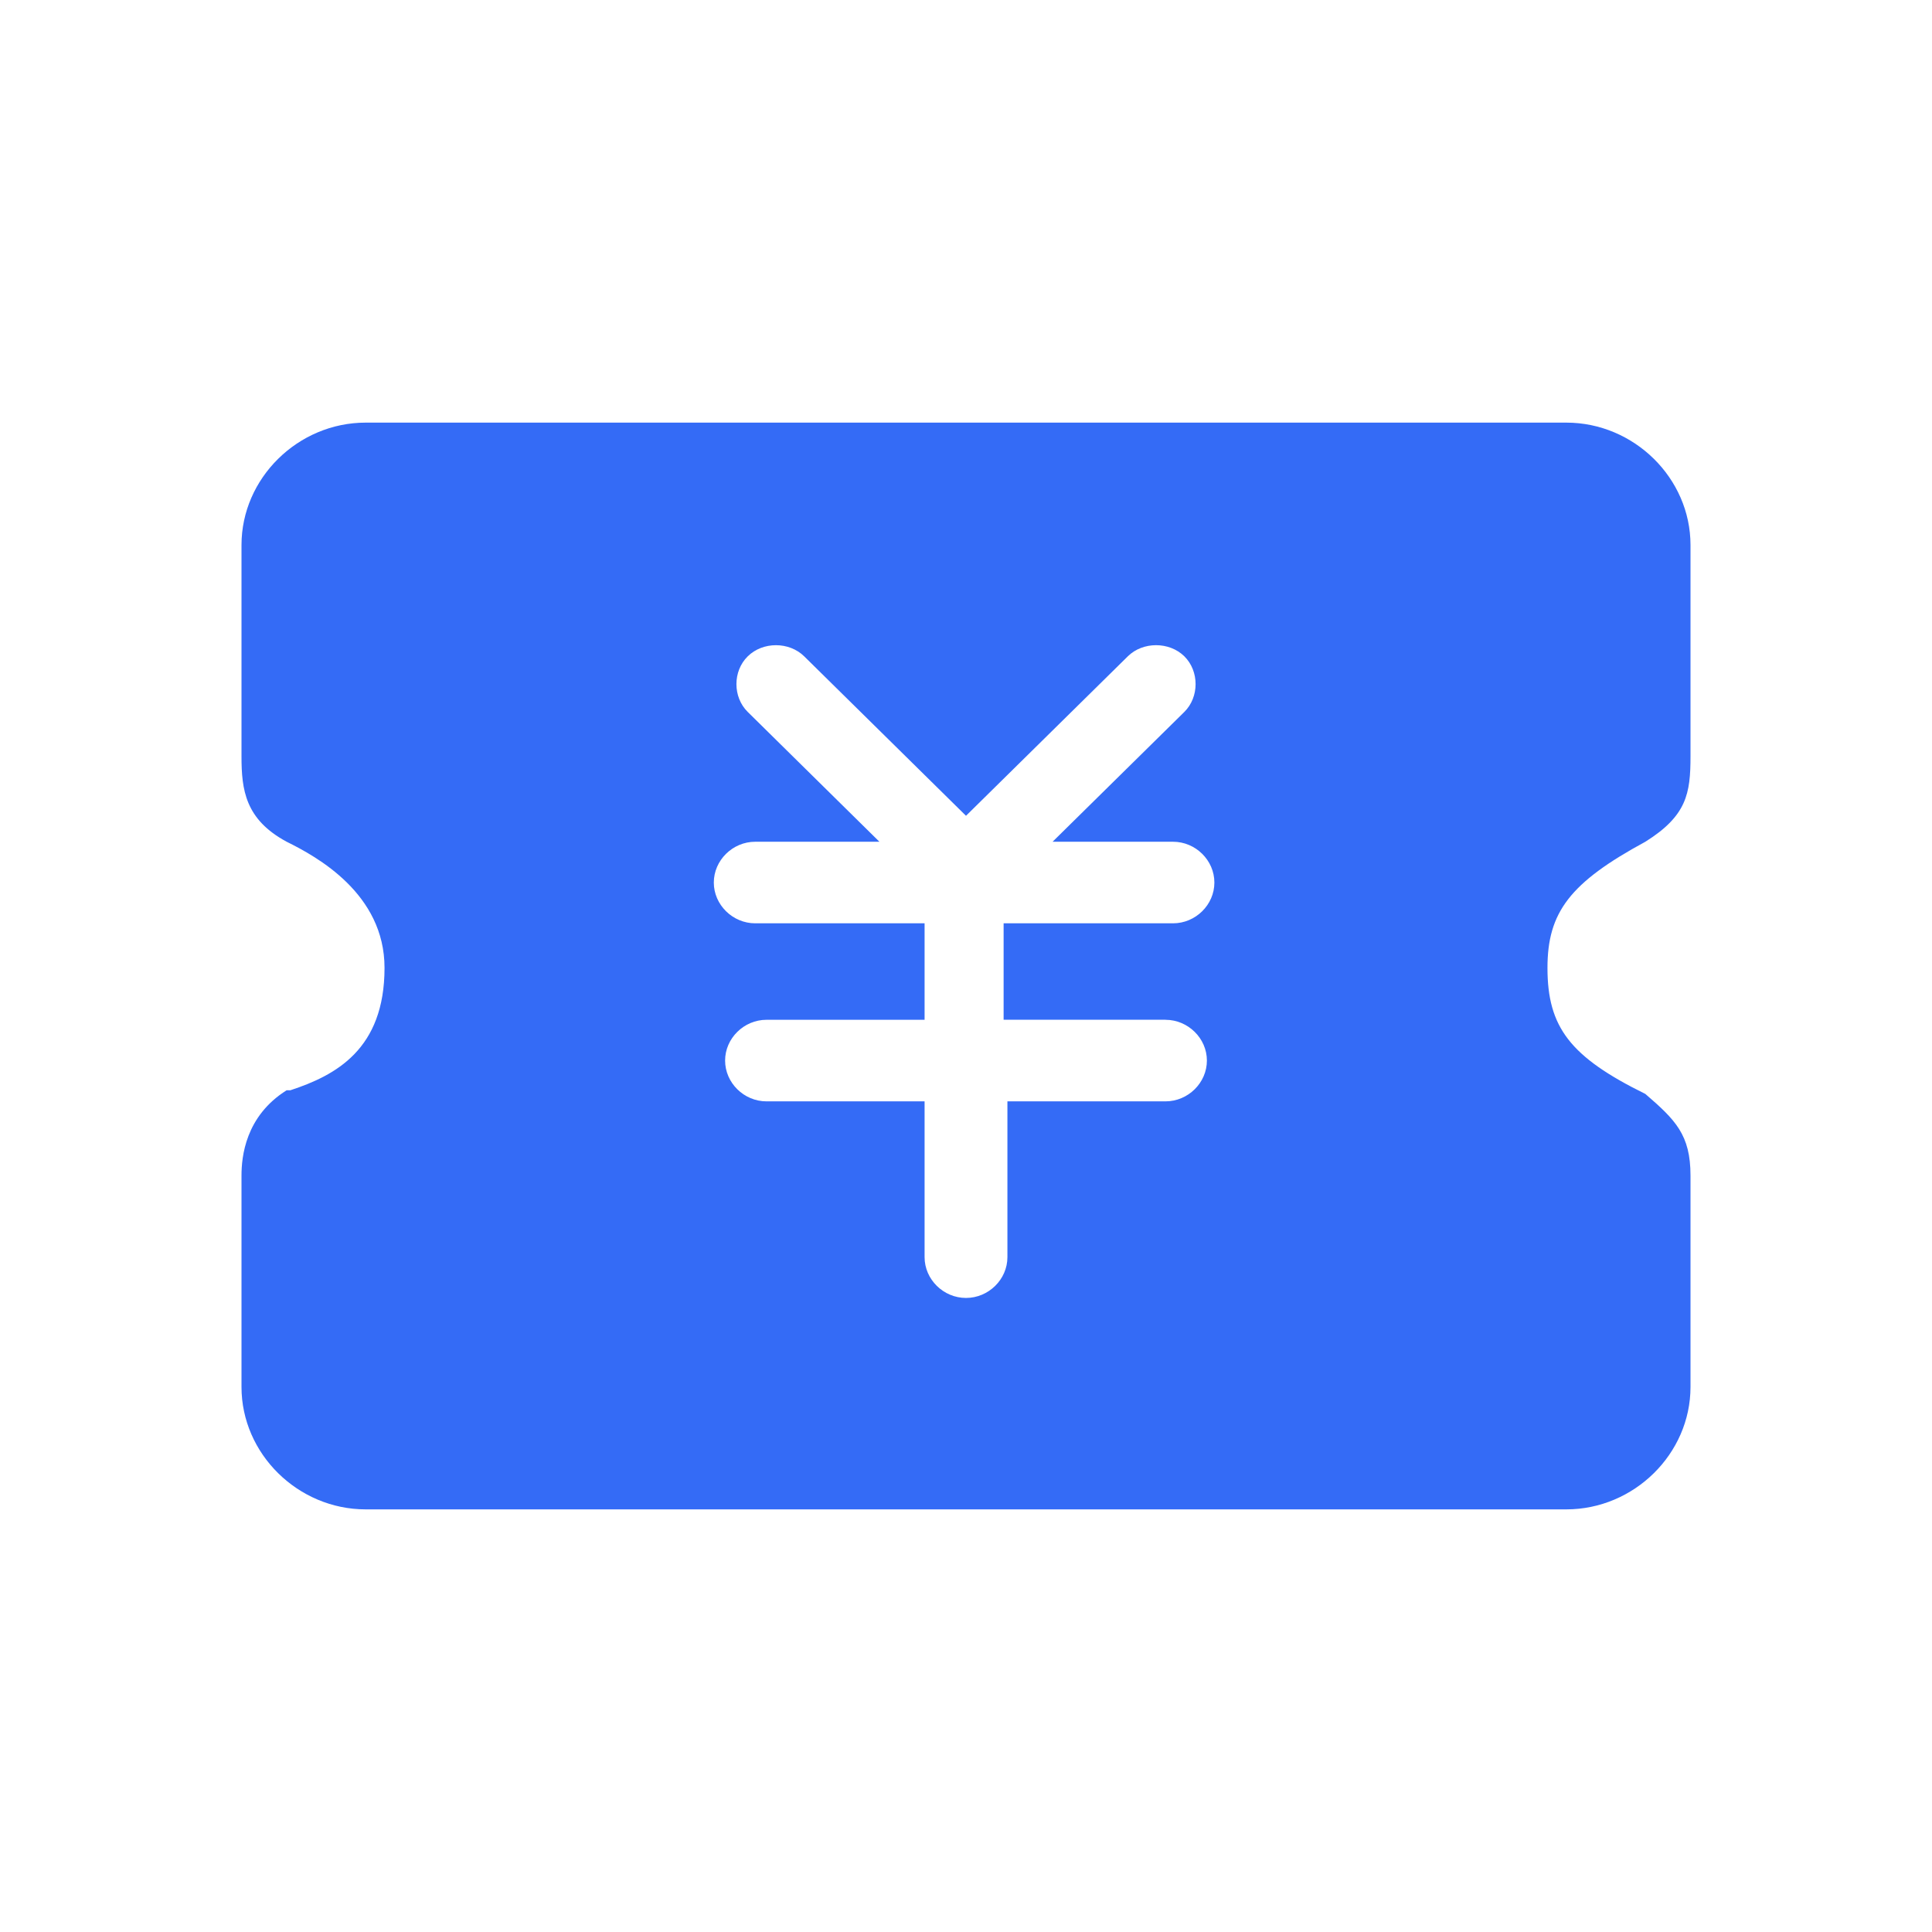<!--?xml version="1.0" encoding="UTF-8"?-->
<svg width="32px" height="32px" viewBox="0 0 32 32" version="1.1" xmlns="http://www.w3.org/2000/svg" xmlns:xlink="http://www.w3.org/1999/xlink">
    <title>709.礼券维护@1x</title>
    <g id="709.礼券维护" stroke="none" stroke-width="1" fill="none" fill-rule="evenodd">
        <g id="编组" transform="translate(4, 7)" fill="#000000" fill-rule="nonzero">
            <path d="M23.252,11.119 C22.005,10.505 21.631,10.013 21.631,9.031 C21.631,8.109 22.005,7.618 23.252,6.942 C23.938,6.512 24,6.143 24,5.529 L24,2.027 C24,0.921 23.065,0 21.943,0 L2.057,0 C0.935,0 0,0.921 0,2.027 L0,5.529 C0,6.082 0.062,6.573 0.748,6.942 C1.247,7.188 2.369,7.802 2.369,9.031 C2.369,10.382 1.558,10.812 0.81,11.058 L0.748,11.058 C0.062,11.488 0,12.164 0,12.471 L0,15.973 C0,17.079 0.935,18 2.057,18 L21.943,18 C23.065,18 24,17.079 24,15.973 L24,12.471 C24,11.795 23.75,11.549 23.252,11.119 Z M15.304,9.891 C15.678,9.891 15.99,10.198 15.99,10.566 C15.99,10.935 15.678,11.242 15.304,11.242 L12.686,11.242 L12.686,13.822 C12.686,14.191 12.374,14.498 12,14.498 C11.626,14.498 11.314,14.191 11.314,13.822 L11.314,11.242 L8.696,11.242 C8.322,11.242 8.01,10.935 8.01,10.566 C8.01,10.198 8.322,9.891 8.696,9.891 L11.314,9.891 L11.314,8.293 L8.509,8.293 C8.135,8.293 7.823,7.986 7.823,7.618 C7.823,7.249 8.135,6.942 8.509,6.942 L10.566,6.942 L8.385,4.792 C8.135,4.546 8.135,4.116 8.385,3.871 C8.634,3.625 9.07,3.625 9.32,3.871 L12,6.512 L14.681,3.87 C14.93,3.625 15.366,3.625 15.616,3.87 C15.865,4.116 15.865,4.546 15.616,4.792 L13.434,6.942 L15.429,6.942 C15.803,6.942 16.114,7.249 16.114,7.618 C16.114,7.986 15.803,8.293 15.429,8.293 L12.623,8.293 L12.623,9.89 L15.304,9.89 L15.304,9.891 Z" id="形状" fill="#346bf6"></path>
        </g>
    </g>
</svg>